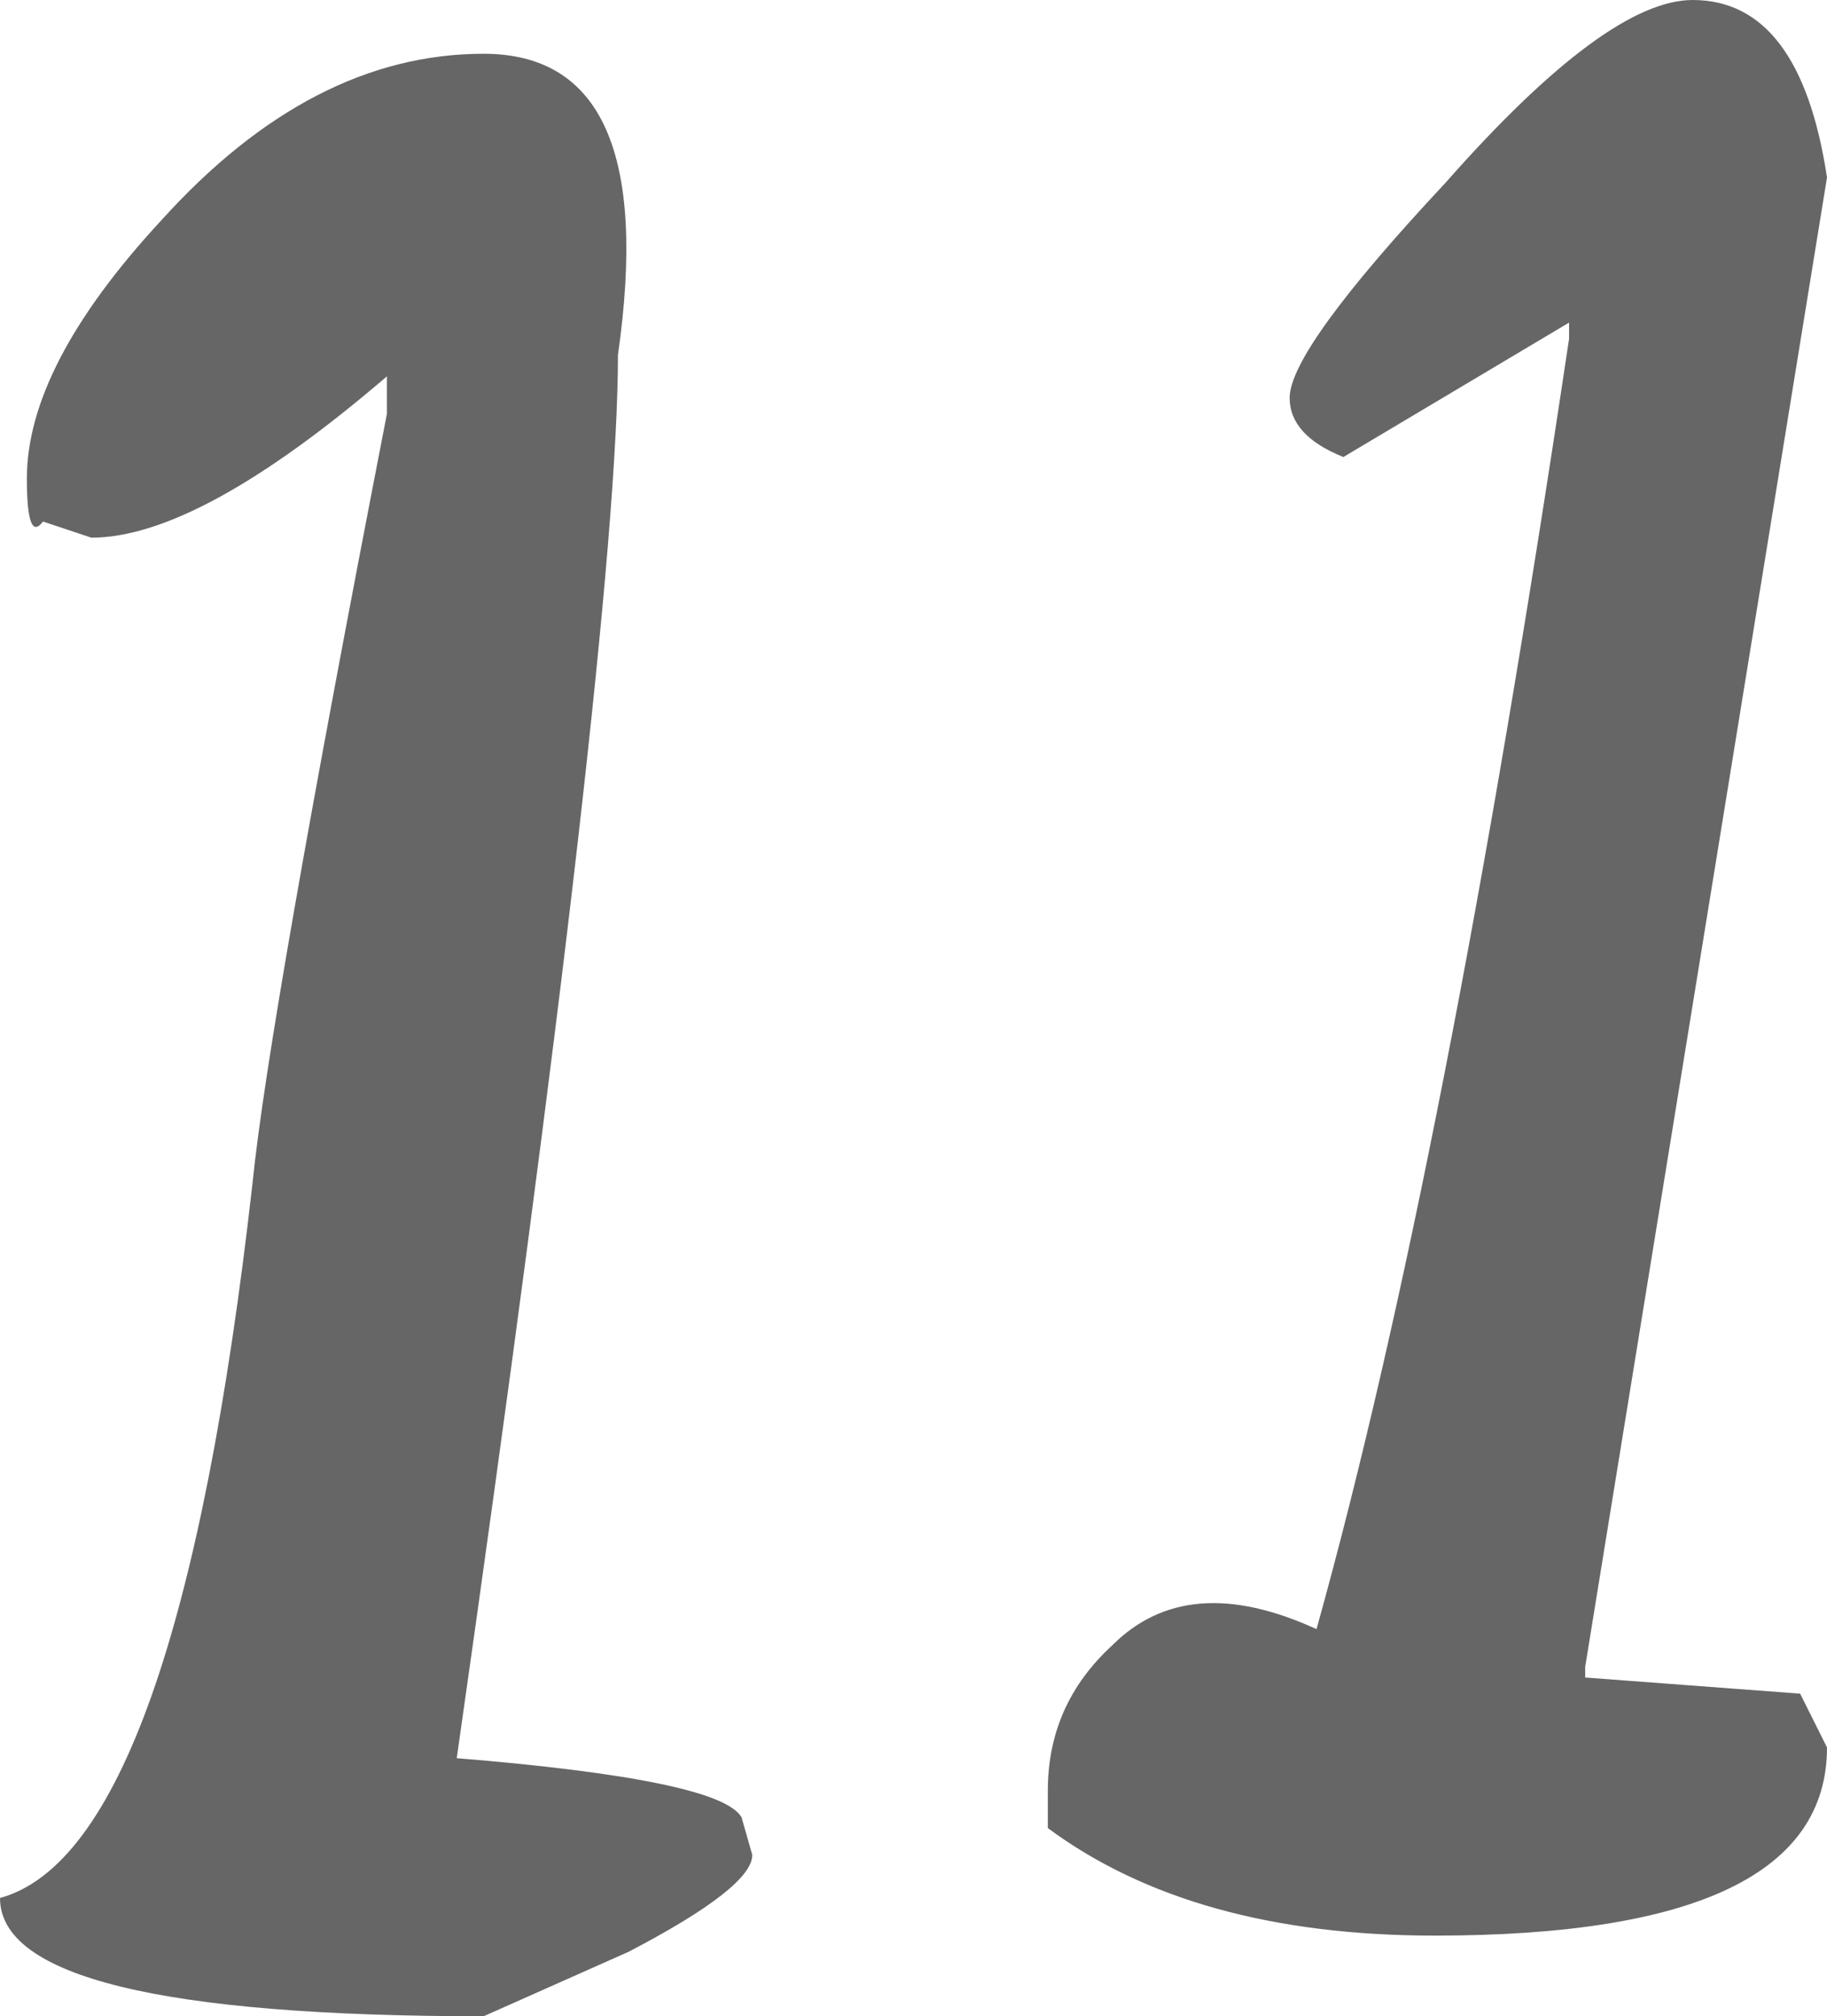 <?xml version="1.0" encoding="UTF-8" standalone="no"?>
<svg xmlns:ffdec="https://www.free-decompiler.com/flash" xmlns:xlink="http://www.w3.org/1999/xlink" ffdec:objectType="shape" height="18.75px" width="17.0px" xmlns="http://www.w3.org/2000/svg">
  <g transform="matrix(1.0, 0.0, 0.0, 1.0, -2.25, -2.5)">
    <path d="M19.25 18.75 Q19.25 20.5 15.6 20.5 13.35 20.5 12.0 19.5 L12.0 19.15 Q12.0 18.35 12.6 17.8 13.3 17.1 14.5 17.65 15.7 13.35 16.85 5.65 L16.85 5.5 14.75 6.75 Q14.25 6.55 14.25 6.2 14.25 5.75 15.7 4.2 17.2 2.5 18.0 2.5 19.0 2.5 19.25 4.15 L17.0 18.0 17.0 18.1 19.0 18.25 19.25 18.75 M6.75 3.0 Q8.4 3.0 8.0 5.8 8.0 8.35 6.5 18.85 8.95 19.05 9.15 19.4 L9.25 19.75 Q9.25 20.05 8.1 20.65 L6.75 21.25 Q2.25 21.25 2.25 20.15 3.9 19.7 4.6 13.5 4.75 12.0 5.85 6.35 L5.85 6.0 Q4.1 7.5 3.1 7.5 L2.65 7.35 Q2.5 7.55 2.5 6.95 2.5 5.9 3.75 4.55 5.15 3.0 6.75 3.0" fill="#666666" fill-rule="evenodd" stroke="none"/>
  </g>
</svg>
